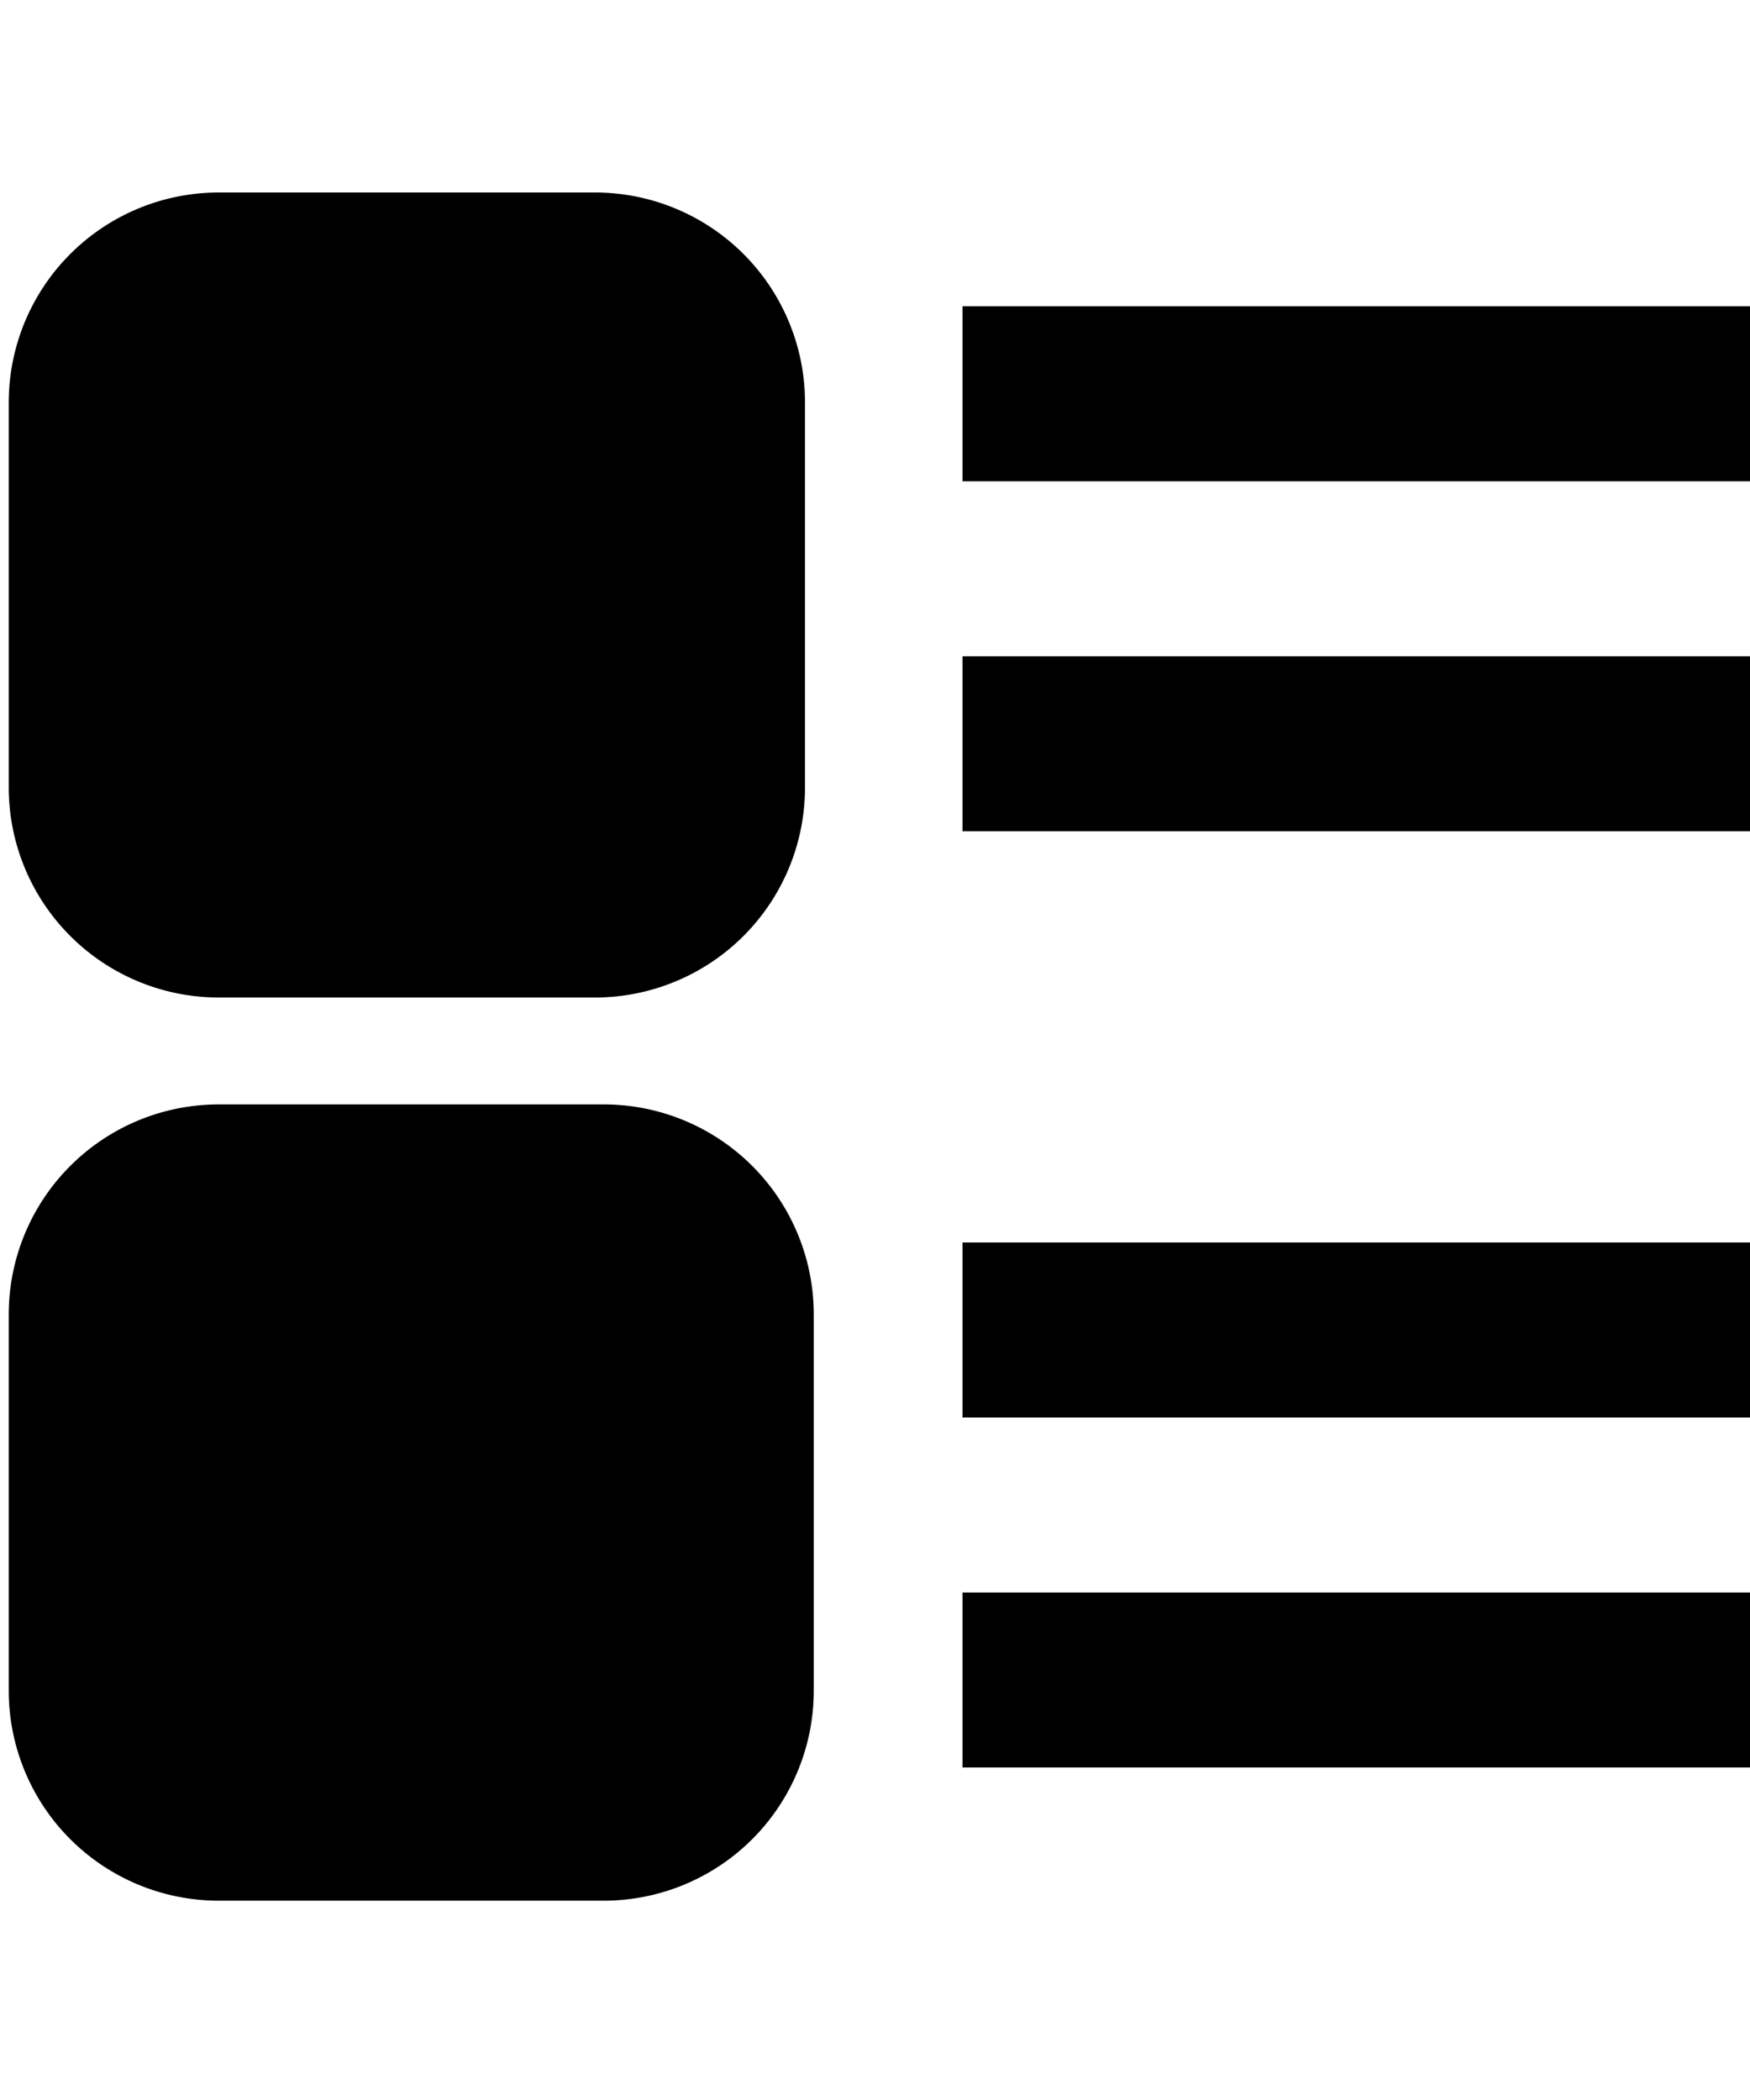 <svg width="20" height="24" viewBox="0 0 20 24" fill="none" xmlns="http://www.w3.org/2000/svg"><path d="M.1 4.6a2.4 2.4 0 0 1 2.4-2.4h4.3a2.4 2.4 0 0 1 2.4 2.4V9a2.4 2.4 0 0 1-2.4 2.4H2.5A2.4 2.4 0 0 1 .1 9V4.6zM.1 15.022a2.4 2.4 0 0 1 2.4-2.4h4.4a2.4 2.4 0 0 1 2.4 2.4v4.3a2.4 2.4 0 0 1-2.4 2.4H2.5a2.4 2.4 0 0 1-2.4-2.4v-4.3zM20 5.5h-9v-2h9v2zM20 9.5h-9v-2h9v2zM11 16.2h9v-2h-9v2zM20 20.2h-9v-2h9v2z" fill="currentColor"/></svg>